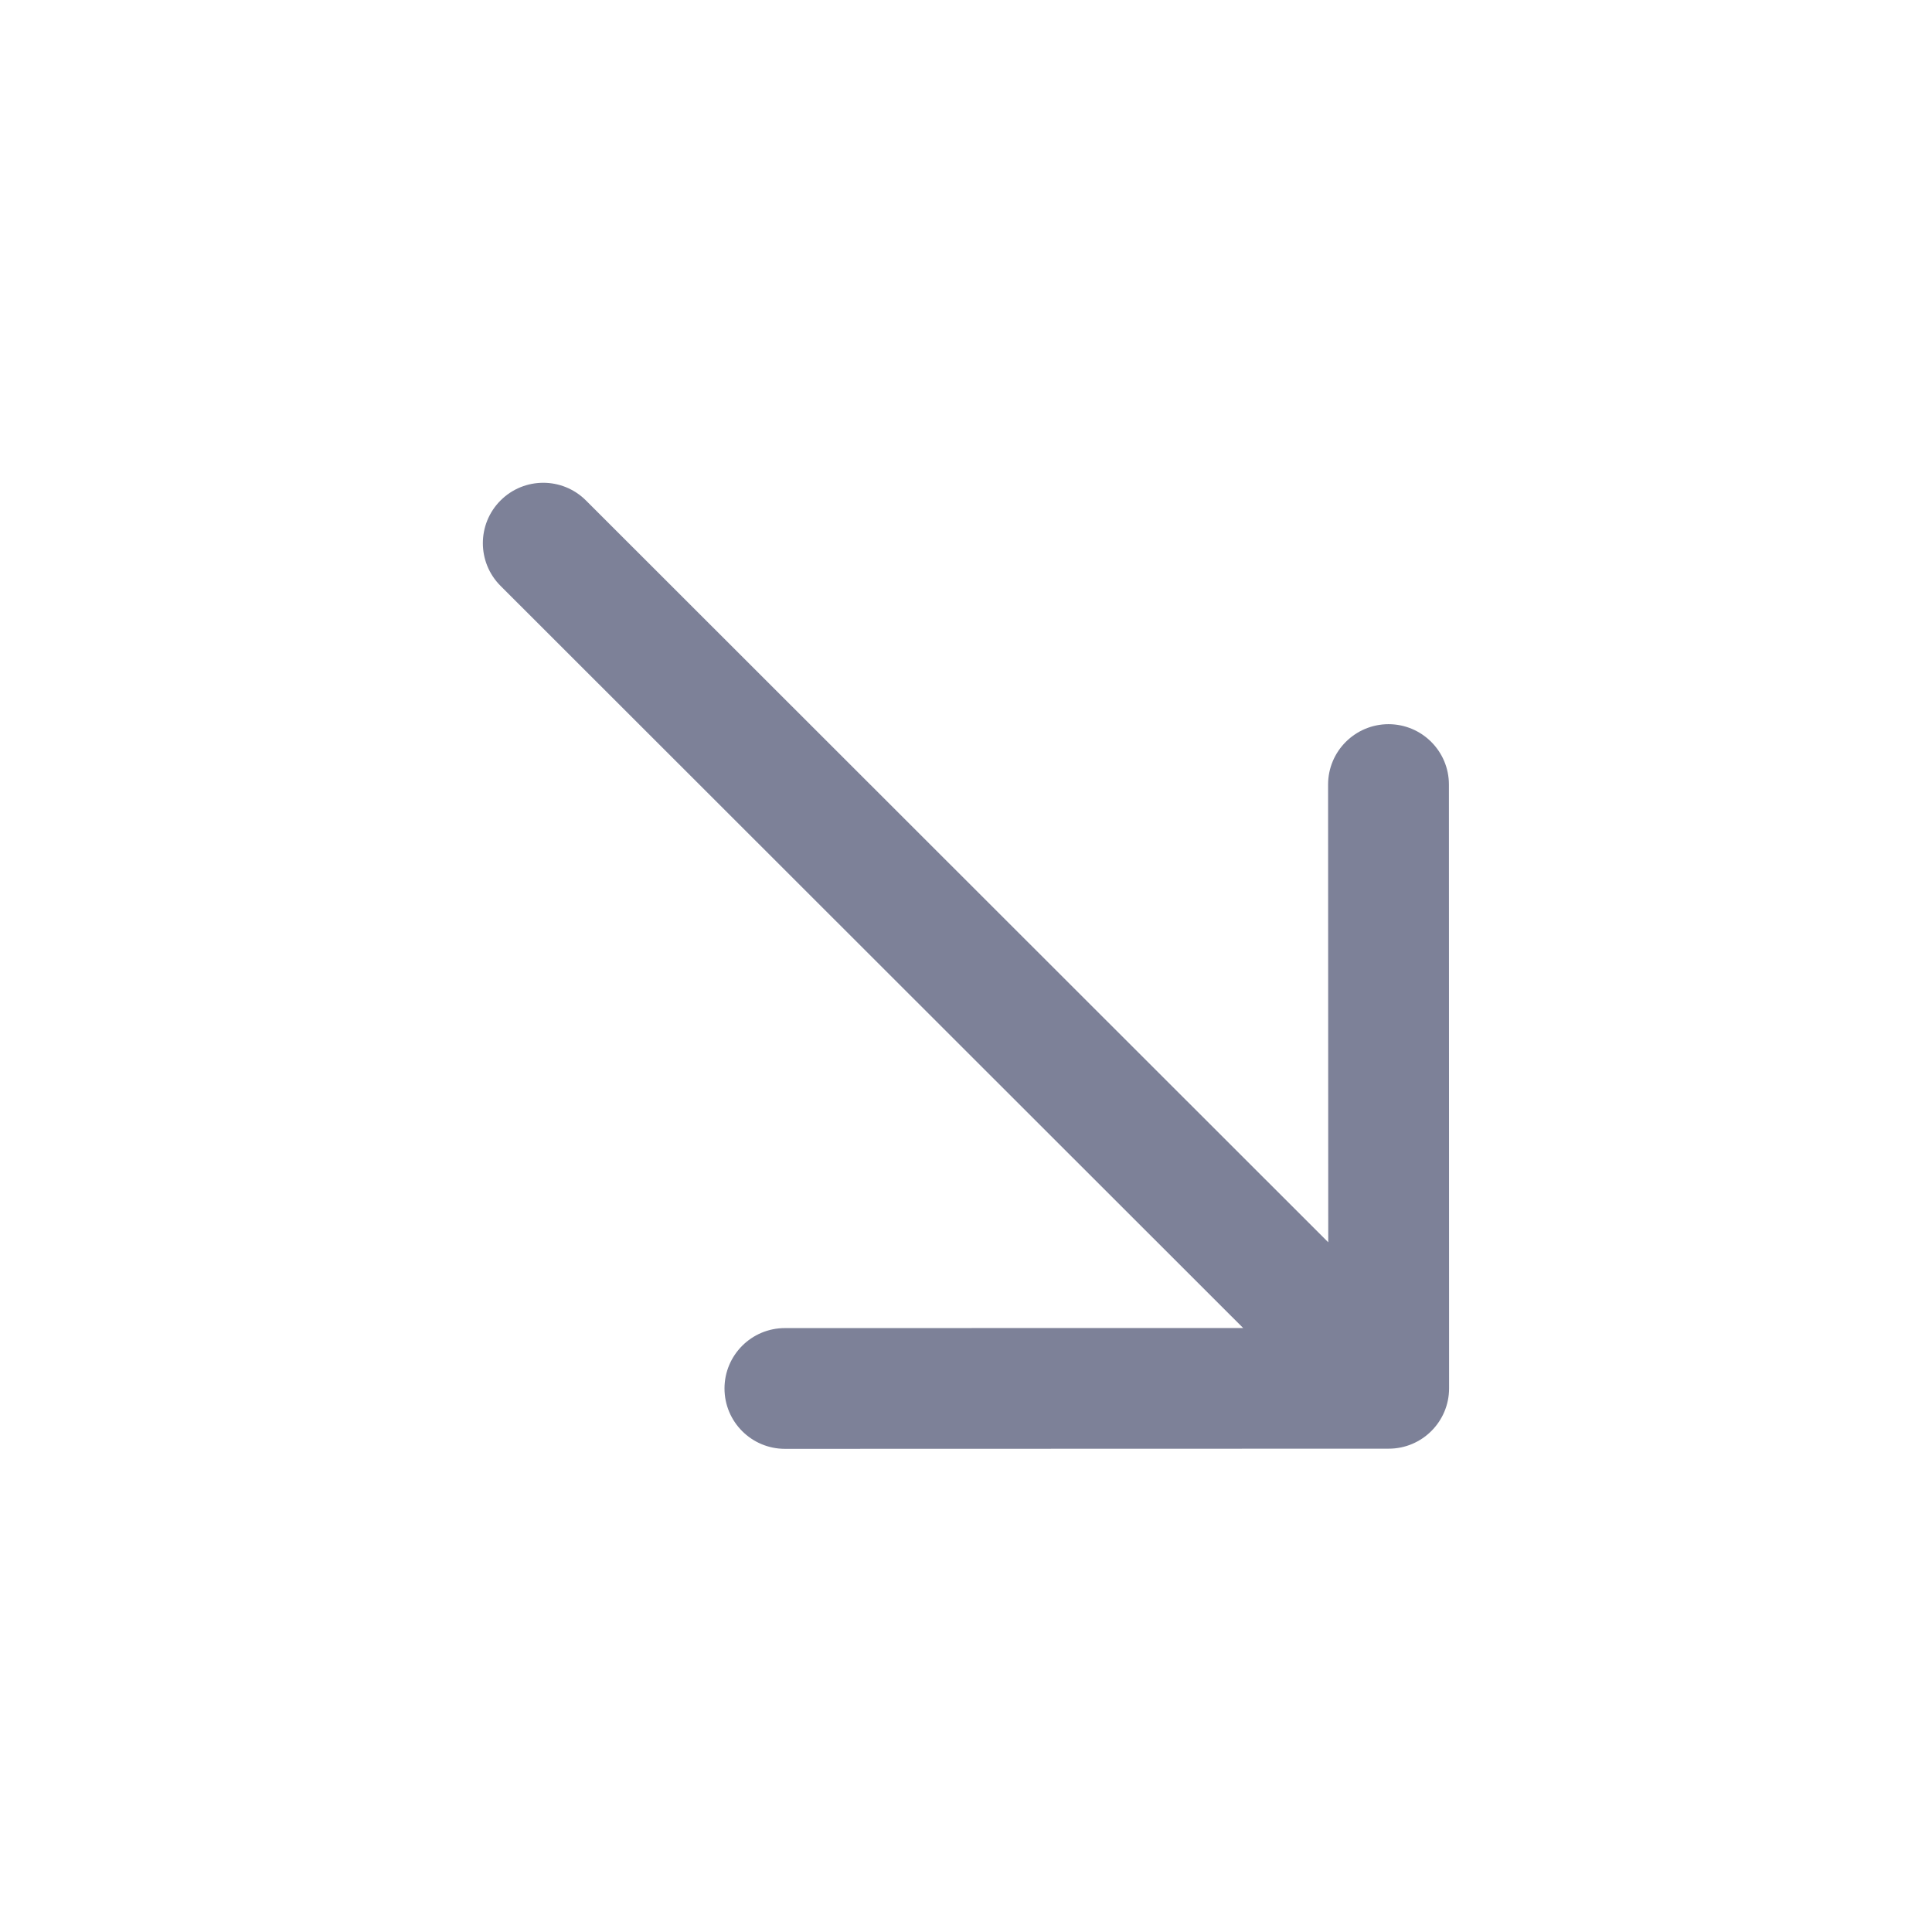 <svg width="24" height="24" viewBox="0 0 24 24" fill="none" xmlns="http://www.w3.org/2000/svg">
<path d="M16.5 15.432L16.498 9.746C16.498 9.332 16.834 8.997 17.248 8.996C17.663 8.996 17.999 9.332 17.999 9.746L18.001 17.246C18.001 17.66 17.665 17.996 17.251 17.996L9.751 17.998C9.336 17.998 9 17.662 9 17.248C9 16.834 9.336 16.498 9.75 16.498L15.443 16.497L6.218 7.278C5.925 6.985 5.925 6.51 6.218 6.217C6.511 5.924 6.986 5.924 7.279 6.217L16.5 15.432Z" fill="#7D8198"/>
</svg>
